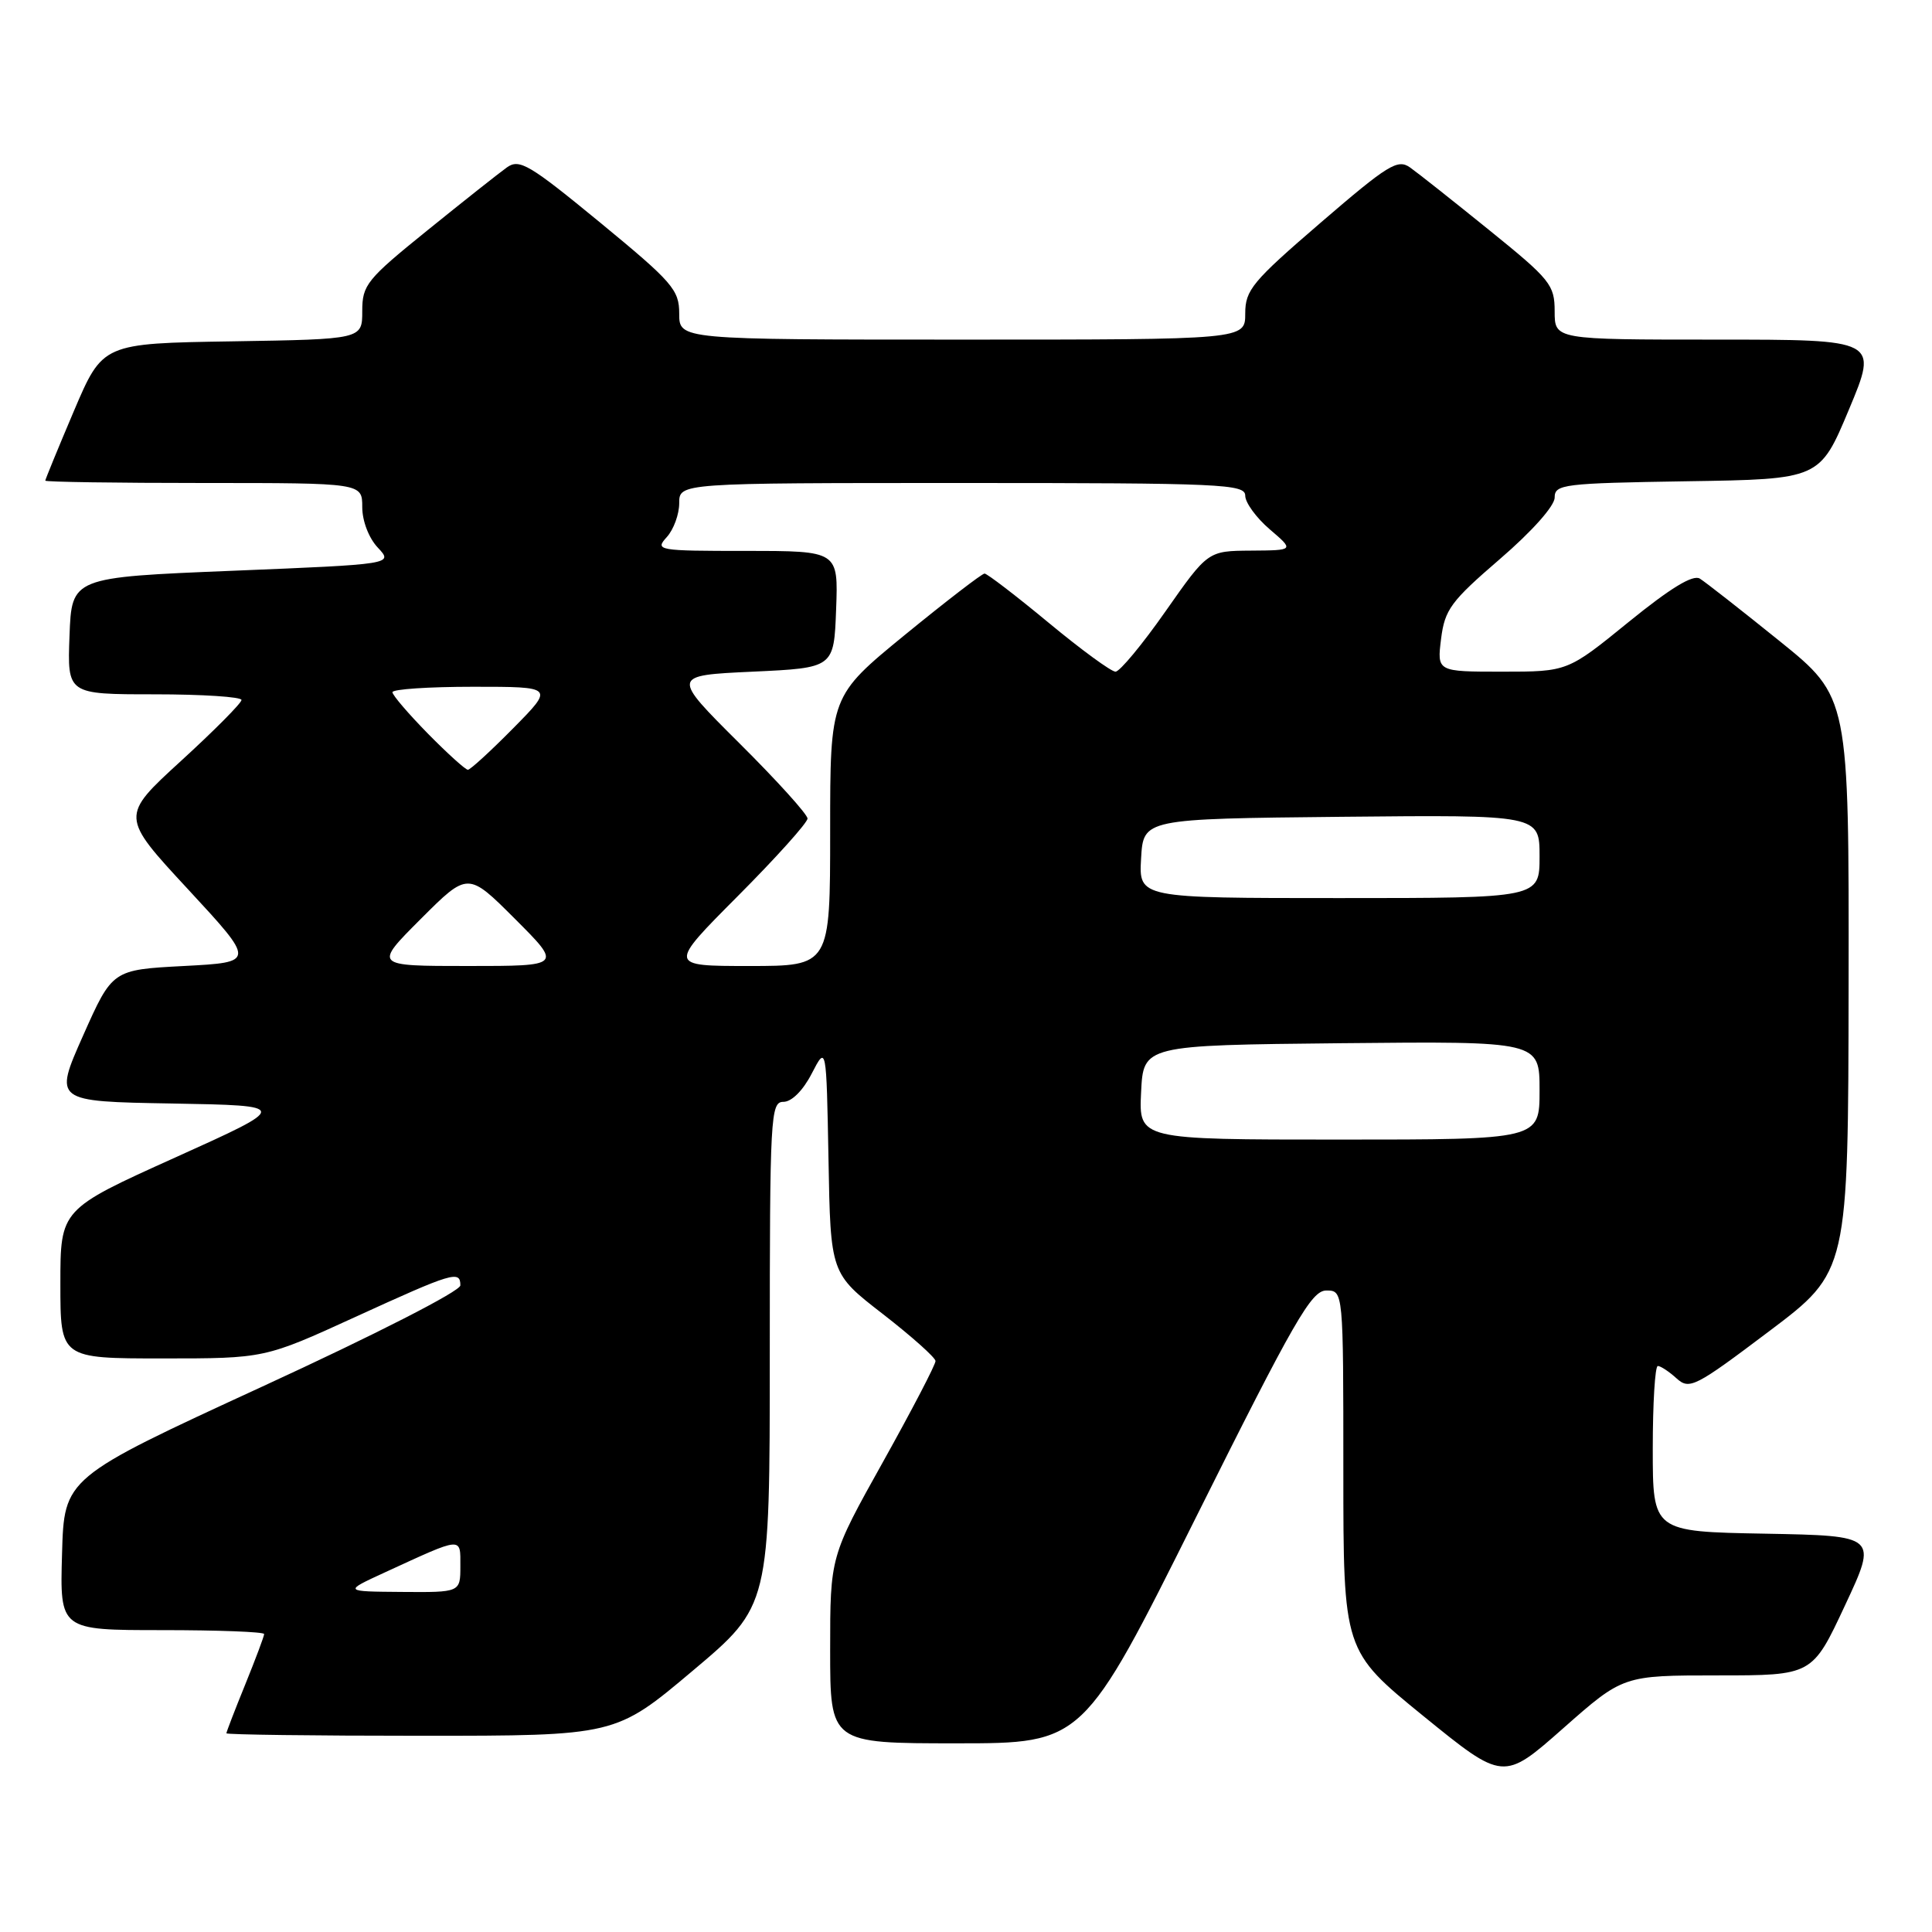 <?xml version="1.0" encoding="UTF-8" standalone="no"?>
<!DOCTYPE svg PUBLIC "-//W3C//DTD SVG 1.1//EN" "http://www.w3.org/Graphics/SVG/1.1/DTD/svg11.dtd" >
<svg xmlns="http://www.w3.org/2000/svg" xmlns:xlink="http://www.w3.org/1999/xlink" version="1.1" viewBox="0 0 256 256">
 <g >
 <path fill="currentColor"
d=" M 227.60 222.00 C 240.14 222.00 240.14 222.00 244.46 212.75 C 248.79 203.50 248.79 203.50 233.89 203.22 C 219.00 202.95 219.00 202.95 219.00 191.97 C 219.00 185.94 219.30 181.00 219.67 181.00 C 220.04 181.00 221.16 181.74 222.15 182.64 C 223.86 184.18 224.59 183.81 234.43 176.39 C 244.90 168.50 244.90 168.50 244.95 130.44 C 245.00 92.37 245.00 92.37 235.80 84.94 C 230.73 80.85 225.98 77.13 225.24 76.67 C 224.32 76.10 221.34 77.92 215.80 82.42 C 207.71 89.00 207.71 89.00 199.06 89.00 C 190.41 89.00 190.41 89.00 190.95 84.65 C 191.44 80.76 192.25 79.67 198.75 74.07 C 202.99 70.42 206.00 67.04 206.00 65.93 C 206.00 64.17 207.11 64.03 223.56 63.77 C 241.13 63.50 241.13 63.50 245.00 54.25 C 248.87 45.00 248.87 45.00 227.44 45.00 C 206.00 45.00 206.00 45.00 206.00 41.25 C 206.00 37.74 205.43 37.04 197.34 30.50 C 192.58 26.65 187.86 22.91 186.84 22.19 C 185.20 21.03 183.92 21.82 175.00 29.50 C 165.93 37.31 165.00 38.43 165.00 41.55 C 165.00 45.00 165.00 45.00 127.50 45.00 C 90.00 45.00 90.00 45.00 90.00 41.56 C 90.00 38.40 89.13 37.40 79.52 29.49 C 70.14 21.78 68.83 21.00 67.17 22.18 C 66.15 22.91 61.42 26.65 56.66 30.50 C 48.58 37.03 48.00 37.75 48.00 41.23 C 48.00 44.95 48.00 44.95 30.80 45.23 C 13.61 45.50 13.61 45.50 9.80 54.44 C 7.71 59.36 6.00 63.53 6.00 63.69 C 6.00 63.86 15.45 64.00 27.00 64.00 C 48.00 64.00 48.00 64.00 48.00 67.19 C 48.00 69.03 48.87 71.30 50.06 72.56 C 52.12 74.76 52.12 74.76 30.81 75.63 C 9.50 76.50 9.50 76.50 9.21 84.25 C 8.92 92.00 8.92 92.00 20.46 92.00 C 26.81 92.00 32.00 92.34 32.00 92.75 C 32.00 93.16 28.39 96.80 23.98 100.83 C 15.96 108.17 15.96 108.17 24.91 117.83 C 33.86 127.50 33.86 127.50 24.37 128.00 C 14.89 128.50 14.89 128.50 11.01 137.22 C 7.13 145.95 7.13 145.95 22.79 146.22 C 38.45 146.50 38.45 146.50 23.23 153.37 C 8.00 160.24 8.00 160.24 8.00 170.12 C 8.00 180.00 8.00 180.00 21.53 180.00 C 35.07 180.00 35.07 180.00 47.09 174.50 C 59.99 168.60 61.00 168.29 61.00 170.32 C 61.00 171.08 49.77 176.82 34.75 183.73 C 8.50 195.82 8.50 195.82 8.22 205.91 C 7.93 216.00 7.93 216.00 21.47 216.00 C 28.91 216.00 35.00 216.23 35.00 216.52 C 35.00 216.81 33.87 219.81 32.50 223.19 C 31.12 226.58 30.00 229.49 30.00 229.67 C 30.00 229.85 41.60 230.00 55.78 230.00 C 81.56 230.00 81.56 230.00 91.78 221.39 C 102.00 212.79 102.00 212.79 102.00 179.39 C 102.00 147.80 102.10 146.00 103.81 146.00 C 104.90 146.00 106.41 144.49 107.56 142.25 C 109.50 138.50 109.50 138.50 109.78 153.62 C 110.05 168.75 110.05 168.75 116.99 174.12 C 120.80 177.08 123.94 179.88 123.96 180.34 C 123.98 180.80 120.85 186.81 117.00 193.71 C 110.00 206.25 110.00 206.25 110.00 218.62 C 110.00 231.00 110.00 231.00 126.76 231.00 C 143.53 231.00 143.53 231.00 158.50 201.00 C 171.52 174.91 173.77 171.00 175.74 171.00 C 178.00 171.00 178.00 171.00 178.00 194.88 C 178.00 218.75 178.00 218.75 188.60 227.38 C 199.21 236.00 199.21 236.00 207.14 229.00 C 215.07 222.00 215.07 222.00 227.60 222.00 Z  M 51.00 208.35 C 61.42 203.56 61.00 203.60 61.00 207.52 C 61.00 211.00 61.00 211.00 53.25 210.94 C 45.50 210.88 45.50 210.88 51.00 208.35 Z  M 151.20 144.75 C 151.50 138.50 151.50 138.50 177.75 138.23 C 204.00 137.97 204.00 137.97 204.00 144.48 C 204.00 151.00 204.00 151.00 177.45 151.00 C 150.90 151.00 150.90 151.00 151.20 144.75 Z  M 55.76 121.76 C 62.00 115.52 62.00 115.52 68.24 121.76 C 74.48 128.00 74.48 128.00 62.00 128.00 C 49.52 128.00 49.52 128.00 55.76 121.76 Z  M 97.77 118.73 C 102.85 113.63 107.00 109.01 107.00 108.46 C 107.00 107.91 102.94 103.42 97.97 98.48 C 88.95 89.50 88.95 89.50 99.72 89.00 C 110.50 88.50 110.50 88.50 110.79 80.75 C 111.08 73.00 111.08 73.00 98.89 73.00 C 87.13 73.00 86.75 72.93 88.35 71.17 C 89.26 70.17 90.00 68.14 90.00 66.67 C 90.00 64.00 90.00 64.00 127.50 64.00 C 161.93 64.00 165.00 64.14 165.00 65.68 C 165.00 66.60 166.46 68.61 168.25 70.14 C 171.50 72.92 171.50 72.92 165.77 72.96 C 160.05 73.00 160.05 73.00 154.44 81.00 C 151.36 85.40 148.37 89.00 147.81 89.00 C 147.24 89.00 143.25 86.08 138.93 82.50 C 134.61 78.92 130.79 76.00 130.46 76.00 C 130.12 76.00 125.38 79.65 119.92 84.11 C 110.00 92.23 110.00 92.23 110.00 110.11 C 110.00 128.00 110.00 128.00 99.27 128.00 C 88.54 128.00 88.54 128.00 97.77 118.73 Z  M 151.20 113.75 C 151.50 108.50 151.50 108.50 177.75 108.23 C 204.00 107.97 204.00 107.97 204.00 113.48 C 204.00 119.00 204.00 119.00 177.45 119.00 C 150.90 119.00 150.90 119.00 151.20 113.75 Z  M 56.71 97.22 C 54.12 94.58 52.00 92.11 52.00 91.72 C 52.00 91.32 56.82 91.00 62.72 91.00 C 73.43 91.00 73.43 91.00 68.00 96.50 C 65.01 99.53 62.31 102.00 62.00 102.00 C 61.68 102.00 59.30 99.85 56.71 97.22 Z "/>
</g>
</svg>